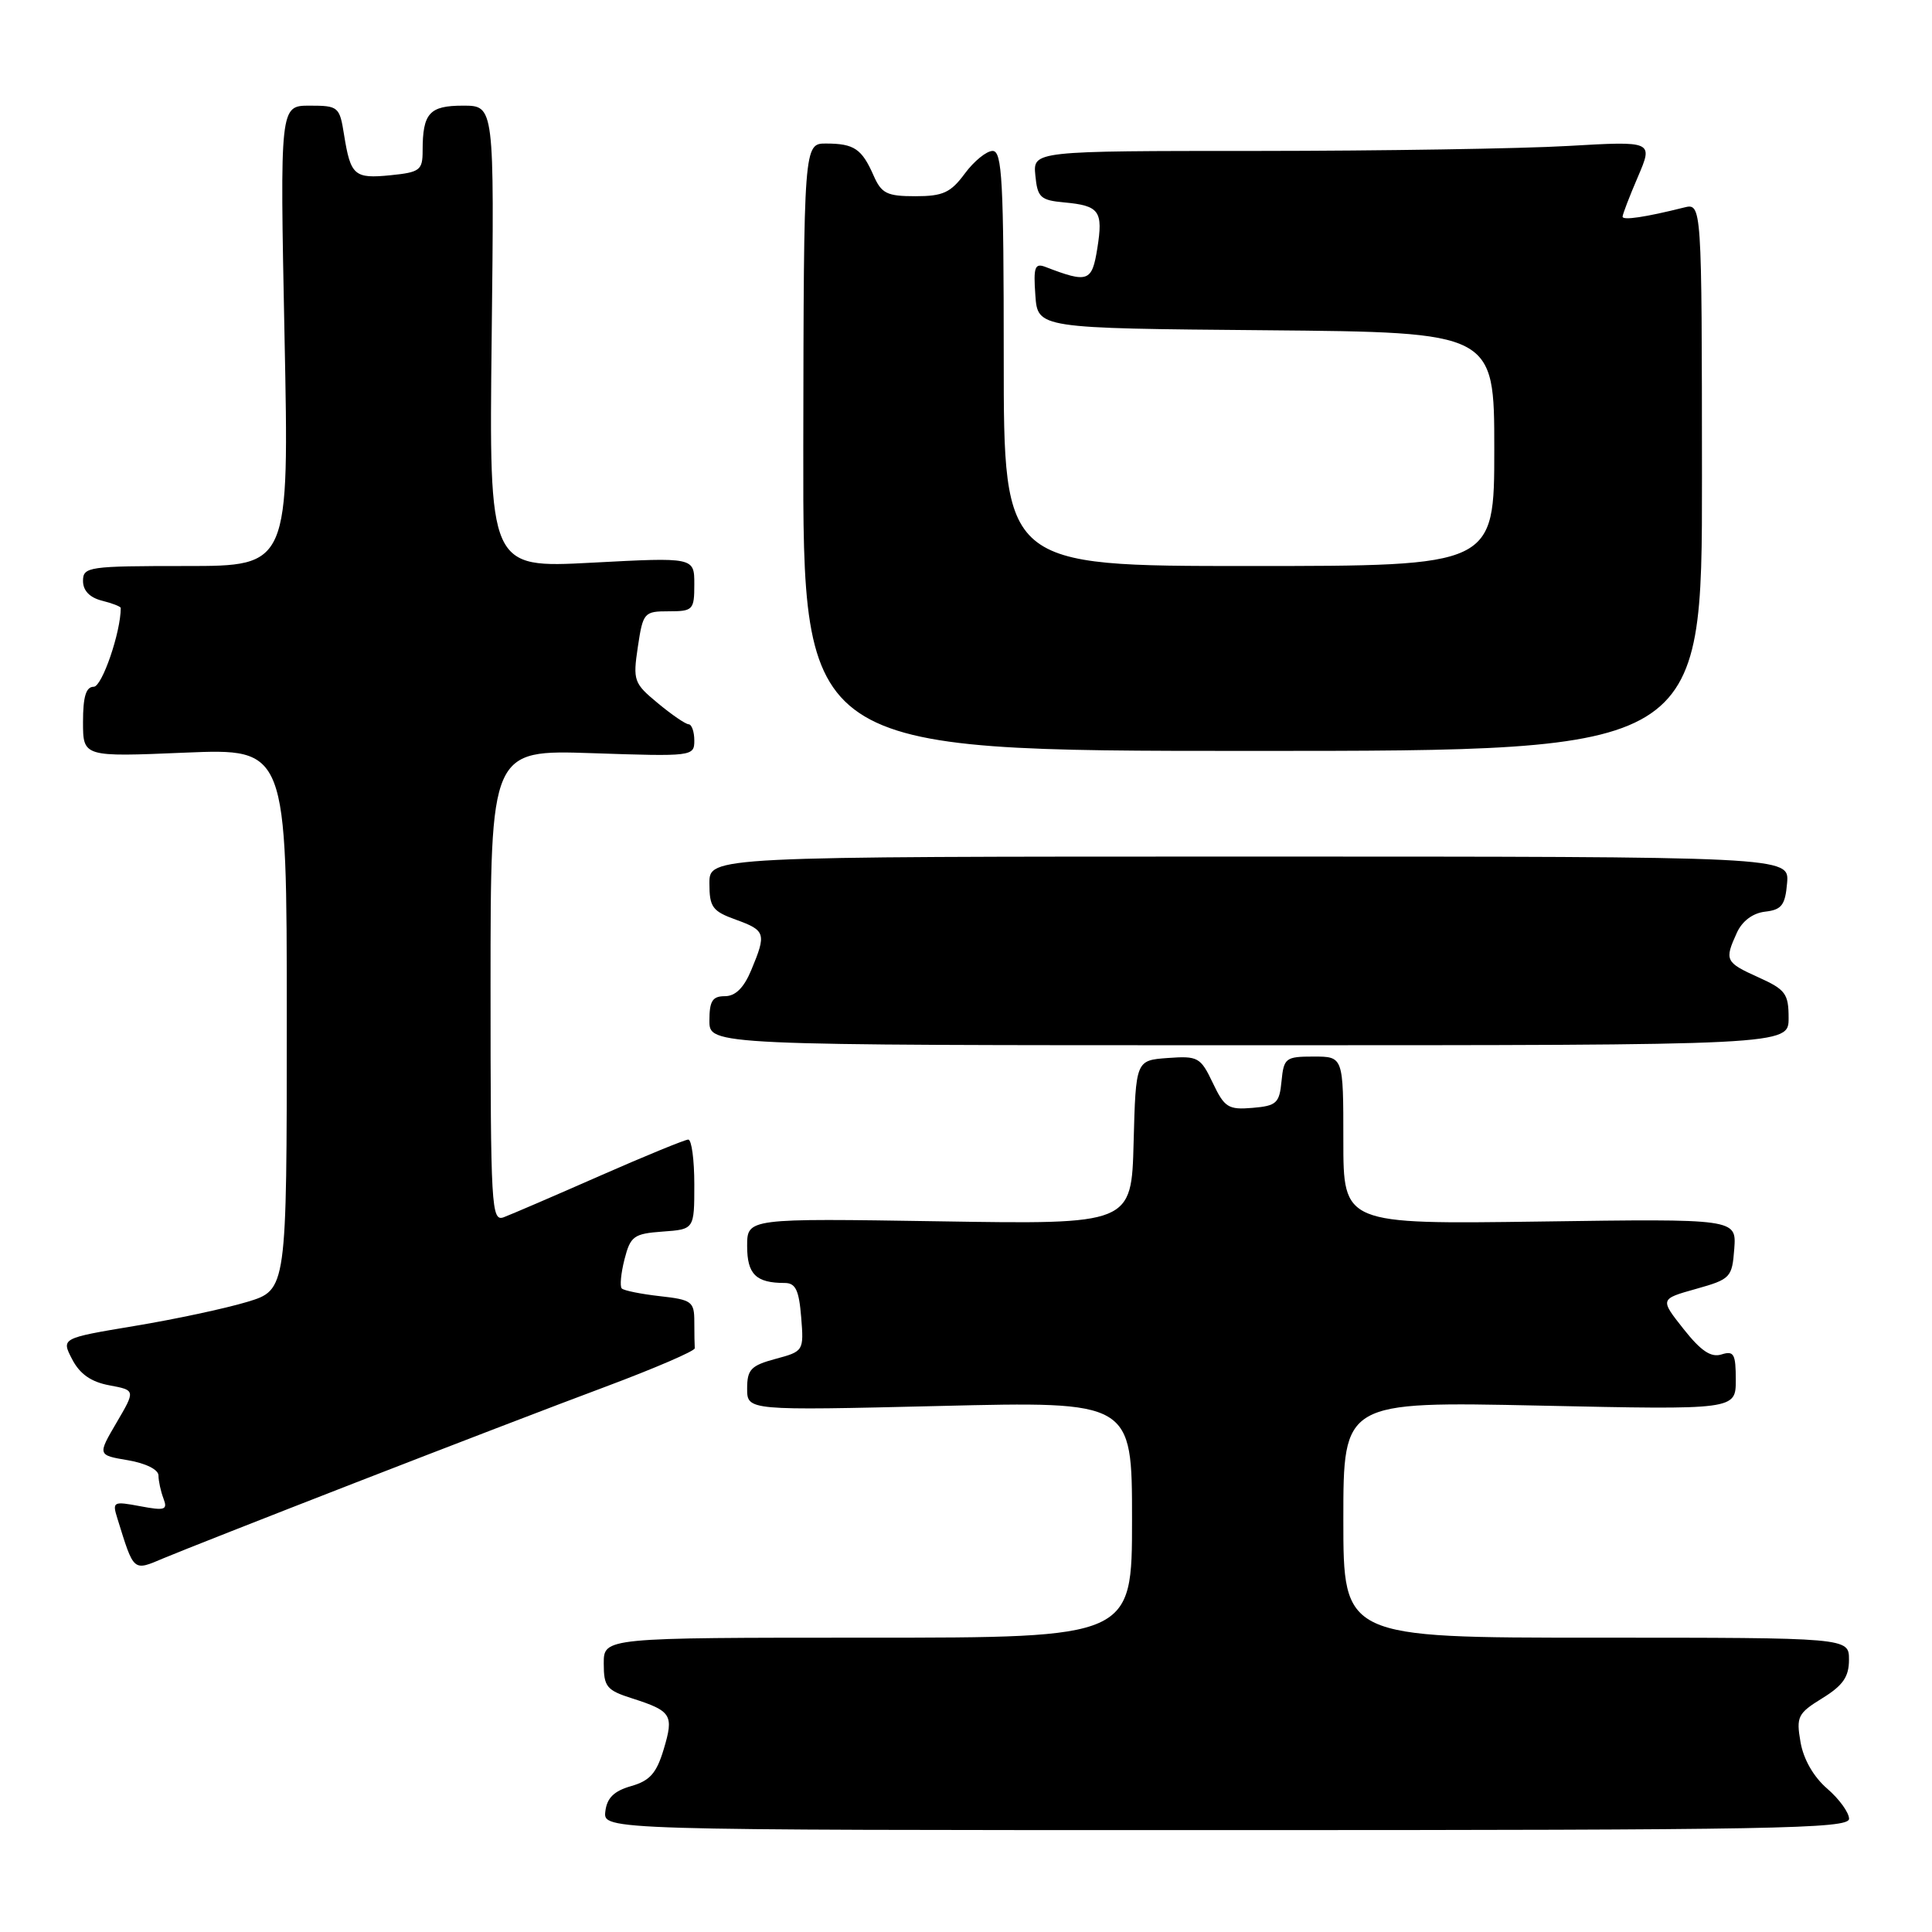 <?xml version="1.0" encoding="UTF-8" standalone="no"?>
<!DOCTYPE svg PUBLIC "-//W3C//DTD SVG 1.1//EN" "http://www.w3.org/Graphics/SVG/1.1/DTD/svg11.dtd" >
<svg xmlns="http://www.w3.org/2000/svg" xmlns:xlink="http://www.w3.org/1999/xlink" version="1.1" viewBox="0 0 256 256">
 <g >
 <path fill="currentColor"
d=" M 245.01 241.00 C 245.01 240.18 243.71 238.38 242.11 237.00 C 240.31 235.45 238.97 233.11 238.58 230.85 C 237.99 227.47 238.21 227.03 241.47 225.02 C 244.21 223.33 245.00 222.18 245.00 219.92 C 245.00 217.00 245.00 217.00 211.50 217.00 C 178.00 217.00 178.00 217.00 178.00 201.35 C 178.00 185.70 178.00 185.70 204.00 186.25 C 230.00 186.81 230.00 186.81 230.00 182.84 C 230.00 179.40 229.75 178.95 228.11 179.47 C 226.72 179.91 225.39 179.02 223.08 176.10 C 219.94 172.13 219.94 172.13 224.72 170.79 C 229.31 169.50 229.51 169.29 229.80 165.47 C 230.09 161.49 230.09 161.49 204.05 161.86 C 178.00 162.22 178.00 162.22 178.00 151.11 C 178.00 140.00 178.00 140.00 174.06 140.00 C 170.35 140.00 170.11 140.19 169.81 143.25 C 169.53 146.18 169.15 146.53 165.96 146.80 C 162.76 147.07 162.25 146.75 160.70 143.49 C 159.08 140.09 158.74 139.90 154.74 140.19 C 150.50 140.50 150.50 140.50 150.21 151.37 C 149.93 162.24 149.93 162.24 124.46 161.83 C 99.00 161.43 99.00 161.43 99.00 165.11 C 99.00 168.85 100.17 170.00 103.98 170.00 C 105.42 170.00 105.87 170.95 106.16 174.53 C 106.52 179.01 106.48 179.06 102.76 180.06 C 99.50 180.94 99.00 181.47 99.00 183.99 C 99.00 186.91 99.00 186.91 124.50 186.30 C 150.00 185.68 150.00 185.68 150.00 201.34 C 150.00 217.00 150.00 217.00 115.00 217.00 C 80.00 217.00 80.00 217.00 80.00 220.42 C 80.00 223.50 80.38 223.97 83.75 225.04 C 88.99 226.72 89.31 227.23 87.95 231.77 C 86.99 234.97 86.11 235.96 83.62 236.67 C 81.35 237.32 80.42 238.24 80.21 240.03 C 79.92 242.50 79.92 242.50 162.46 242.50 C 235.16 242.50 245.00 242.32 245.01 241.00 Z  M 47.00 196.50 C 58.83 191.90 73.81 186.14 80.31 183.72 C 86.80 181.29 92.09 179.01 92.06 178.65 C 92.03 178.29 92.00 176.71 92.00 175.13 C 92.00 172.47 91.67 172.22 87.45 171.75 C 84.95 171.47 82.67 171.01 82.39 170.73 C 82.11 170.45 82.28 168.71 82.75 166.86 C 83.54 163.79 83.98 163.47 87.81 163.19 C 92.00 162.89 92.00 162.89 92.00 156.94 C 92.00 153.67 91.64 151.00 91.20 151.00 C 90.77 151.00 85.48 153.17 79.45 155.82 C 73.43 158.47 67.71 160.93 66.75 161.29 C 65.11 161.90 65.00 160.03 65.00 130.64 C 65.00 99.35 65.00 99.35 78.50 99.80 C 91.75 100.25 92.00 100.22 92.00 98.13 C 92.00 96.96 91.66 95.99 91.25 95.97 C 90.84 95.96 89.00 94.70 87.16 93.17 C 83.98 90.54 83.85 90.18 84.52 85.70 C 85.20 81.16 85.35 81.00 88.61 81.00 C 91.83 81.00 92.00 80.82 92.00 77.42 C 92.00 73.84 92.00 73.84 78.40 74.56 C 64.80 75.28 64.80 75.28 65.15 44.64 C 65.50 14.00 65.50 14.00 61.36 14.00 C 56.89 14.00 56.00 14.99 56.00 19.98 C 56.00 22.55 55.64 22.83 51.75 23.22 C 46.95 23.70 46.46 23.27 45.59 17.86 C 45.00 14.14 44.84 14.00 41.03 14.00 C 37.09 14.00 37.09 14.00 37.70 44.50 C 38.32 75.00 38.32 75.00 24.66 75.00 C 11.71 75.00 11.00 75.10 11.00 76.98 C 11.00 78.26 11.89 79.18 13.50 79.59 C 14.87 79.93 16.00 80.37 16.00 80.56 C 16.00 83.78 13.52 91.00 12.42 91.00 C 11.40 91.00 11.00 92.30 11.00 95.65 C 11.00 100.30 11.00 100.30 24.50 99.73 C 38.00 99.17 38.00 99.17 38.00 135.05 C 38.00 170.92 38.00 170.92 32.75 172.51 C 29.86 173.38 23.14 174.82 17.81 175.70 C 8.11 177.32 8.11 177.32 9.56 180.11 C 10.57 182.06 12.06 183.11 14.48 183.56 C 17.96 184.21 17.96 184.21 15.44 188.51 C 12.92 192.81 12.92 192.81 16.96 193.49 C 19.31 193.89 21.00 194.73 21.00 195.51 C 21.00 196.24 21.30 197.61 21.66 198.56 C 22.24 200.07 21.86 200.20 18.57 199.58 C 15.00 198.91 14.86 198.98 15.55 201.19 C 17.78 208.36 17.59 208.20 21.73 206.45 C 23.80 205.58 35.17 201.10 47.00 196.50 Z  M 237.00 134.90 C 237.00 131.67 236.59 131.12 233.00 129.50 C 228.61 127.52 228.48 127.24 230.14 123.60 C 230.85 122.04 232.25 120.99 233.89 120.80 C 236.08 120.55 236.55 119.94 236.80 117.00 C 237.09 113.50 237.09 113.50 165.55 113.50 C 94.00 113.50 94.00 113.50 94.00 117.05 C 94.00 120.20 94.40 120.74 97.50 121.86 C 101.45 123.29 101.57 123.69 99.55 128.53 C 98.57 130.89 97.45 132.00 96.05 132.00 C 94.40 132.00 94.00 132.64 94.00 135.25 C 94.00 138.50 94.00 138.50 165.50 138.50 C 237.00 138.50 237.00 138.50 237.00 134.90 Z  M 225.52 63.21 C 225.50 26.91 225.50 26.91 223.13 27.50 C 218.07 28.77 215.00 29.23 215.00 28.71 C 215.00 28.41 215.91 26.03 217.03 23.43 C 219.06 18.69 219.06 18.69 207.78 19.34 C 201.58 19.70 183.08 19.99 166.69 20.00 C 136.87 20.00 136.87 20.00 137.19 23.25 C 137.47 26.16 137.86 26.53 141.00 26.82 C 145.69 27.25 146.19 27.95 145.40 32.91 C 144.69 37.35 144.17 37.54 138.53 35.37 C 137.12 34.83 136.92 35.38 137.19 39.12 C 137.50 43.50 137.50 43.50 167.75 43.76 C 198.00 44.03 198.00 44.03 198.00 59.51 C 198.00 75.00 198.00 75.00 165.50 75.00 C 133.00 75.00 133.00 75.00 133.00 47.50 C 133.00 23.97 132.79 20.00 131.53 20.00 C 130.72 20.00 129.06 21.35 127.84 23.00 C 125.97 25.53 124.95 26.00 121.29 26.00 C 117.52 26.00 116.80 25.64 115.75 23.25 C 114.20 19.73 113.18 19.03 109.50 19.02 C 106.50 19.00 106.50 19.00 106.44 59.25 C 106.39 99.50 106.39 99.50 165.97 99.50 C 225.54 99.50 225.54 99.50 225.52 63.21 Z "/>
</g>
</svg>